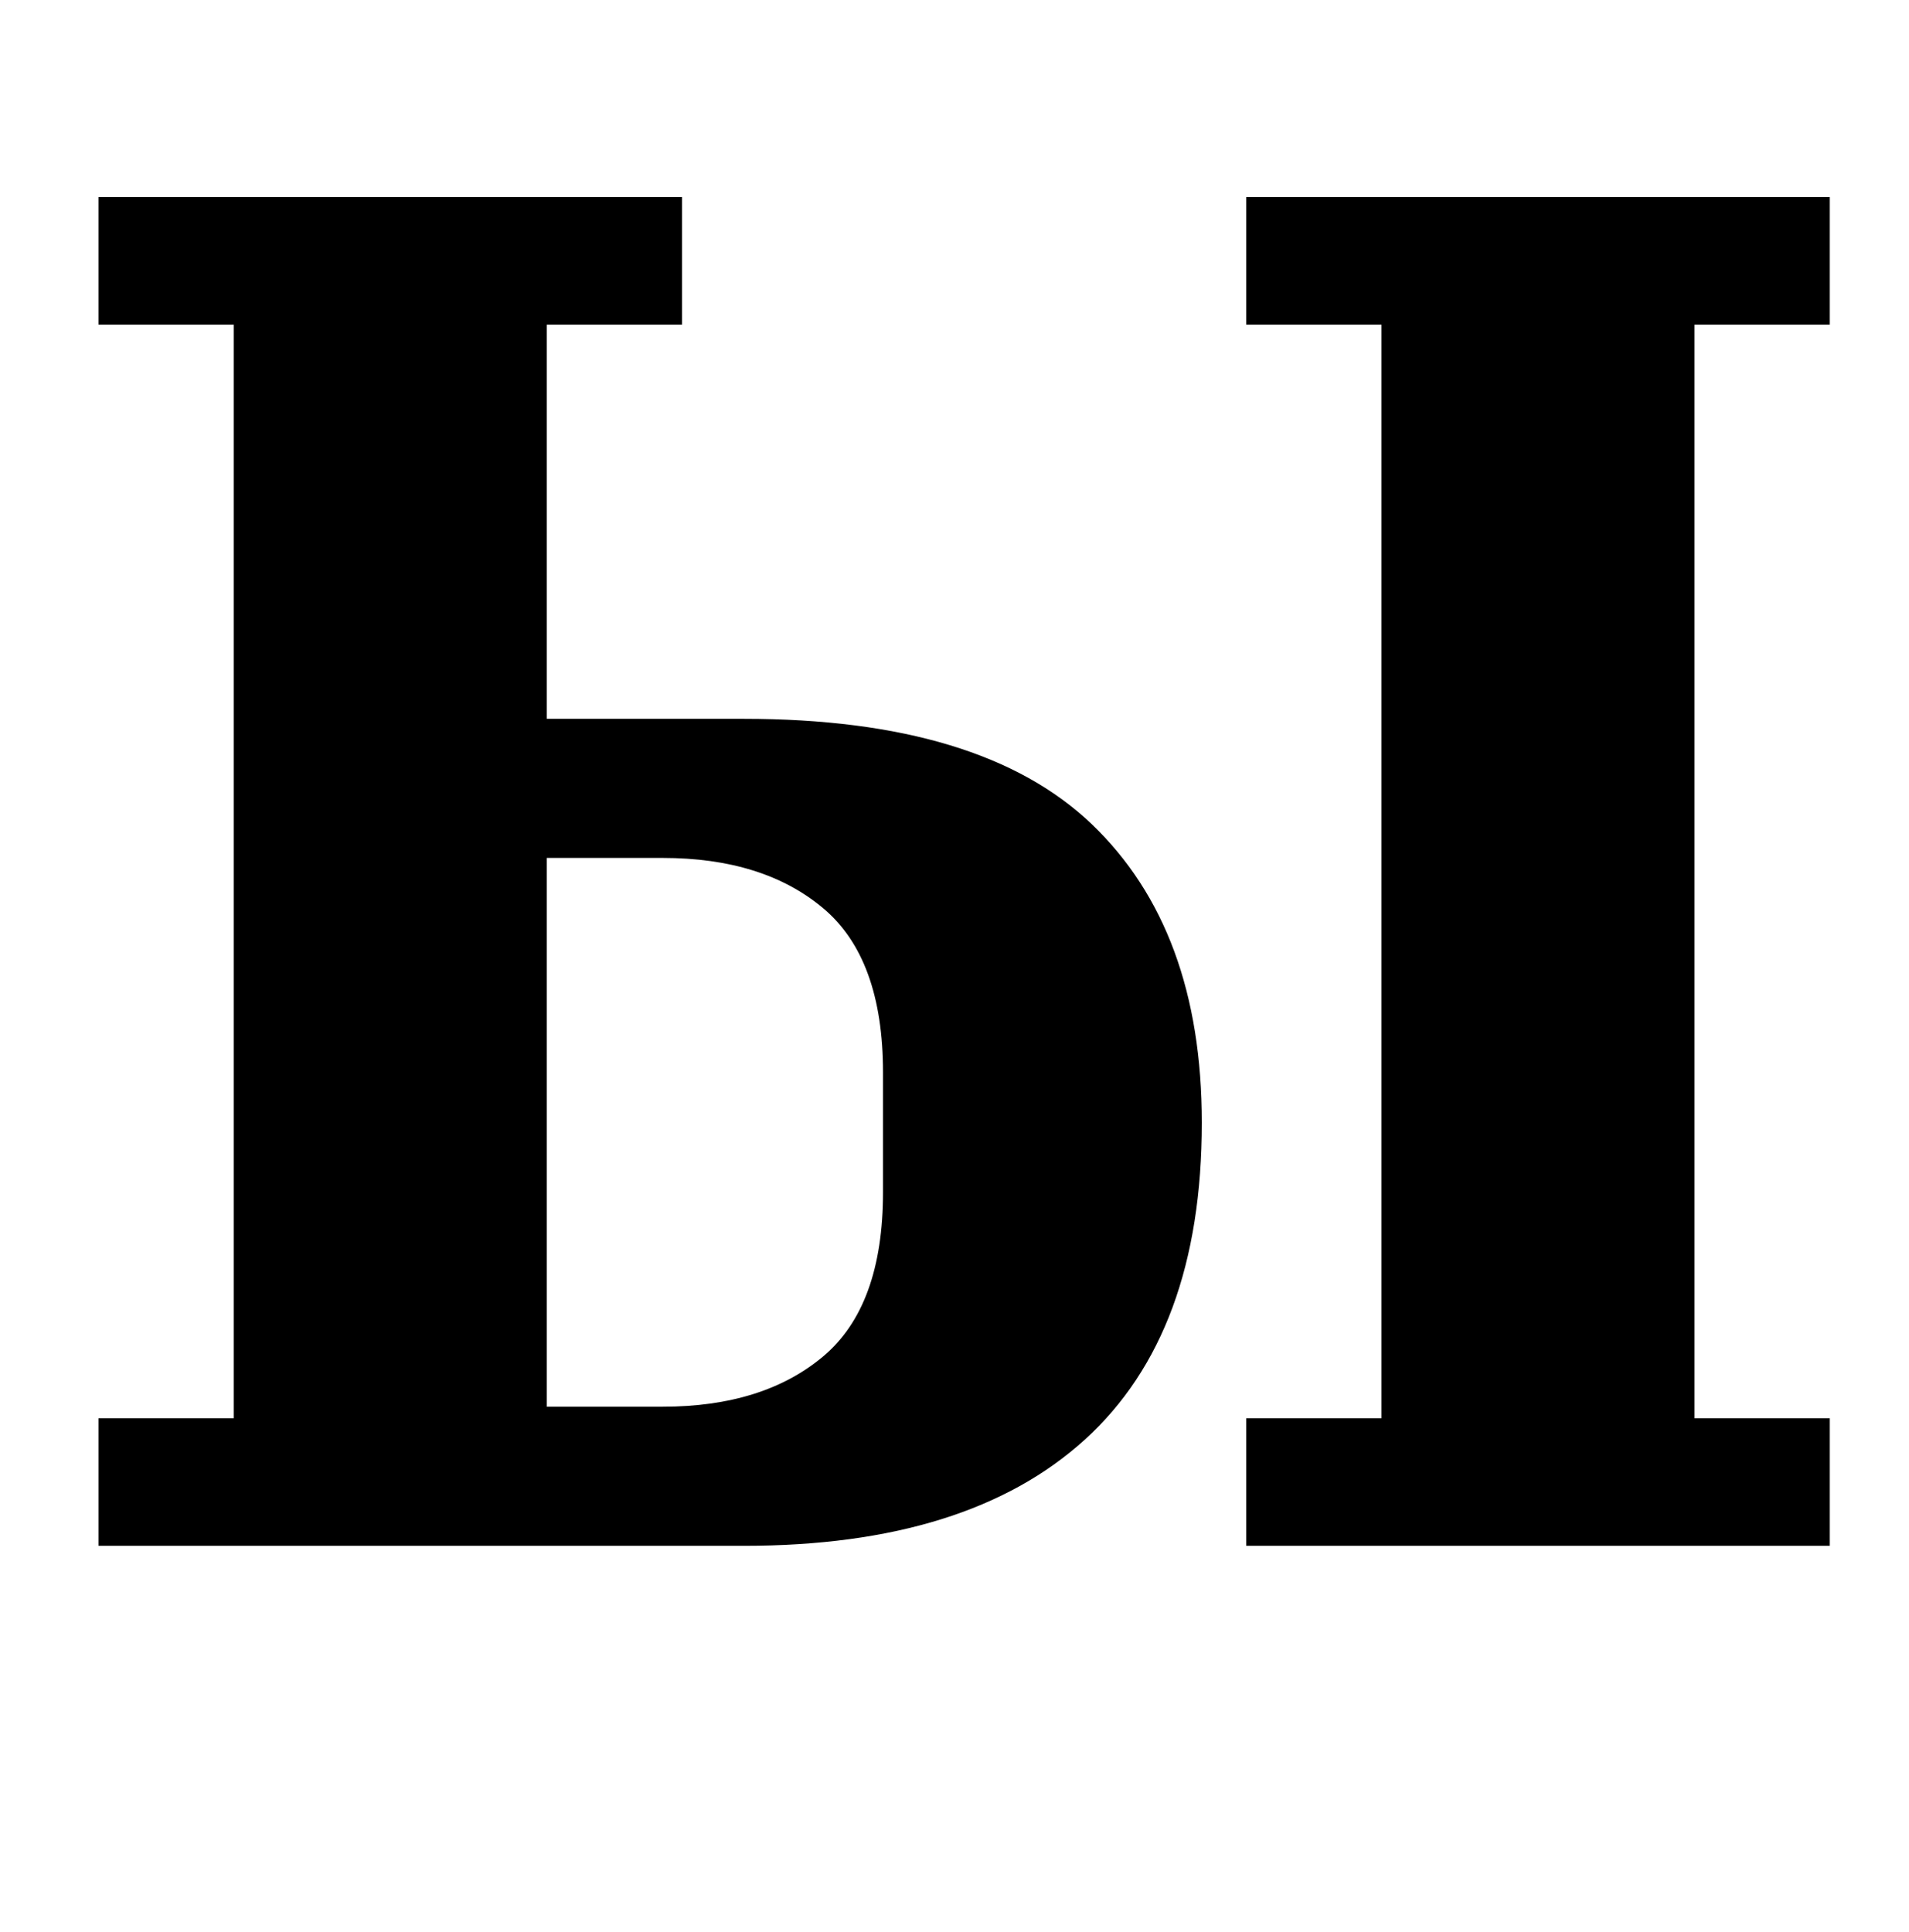<?xml version="1.0" standalone="no"?>
<!DOCTYPE svg PUBLIC "-//W3C//DTD SVG 1.1//EN" "http://www.w3.org/Graphics/SVG/1.1/DTD/svg11.dtd" >
<svg xmlns="http://www.w3.org/2000/svg" xmlns:xlink="http://www.w3.org/1999/xlink" version="1.1" viewBox="-10 0 988 1000">
  <g transform="matrix(1 0 0 -1 0 800)">
   <path fill="currentColor"
d="M41 66h70v566h-70v66h302v-66h-70v-204h102q123 0 180 -54.5t57 -154.5q0 -109 -60.5 -164t-176.5 -55h-334v66zM635 66h70v566h-70v66h302v-66h-70v-566h70v-66h-302v66zM333 72q52 0 83 26t31 85v62q0 59 -31 85t-83 26h-60v-284h60z" />
  </g>

</svg>
